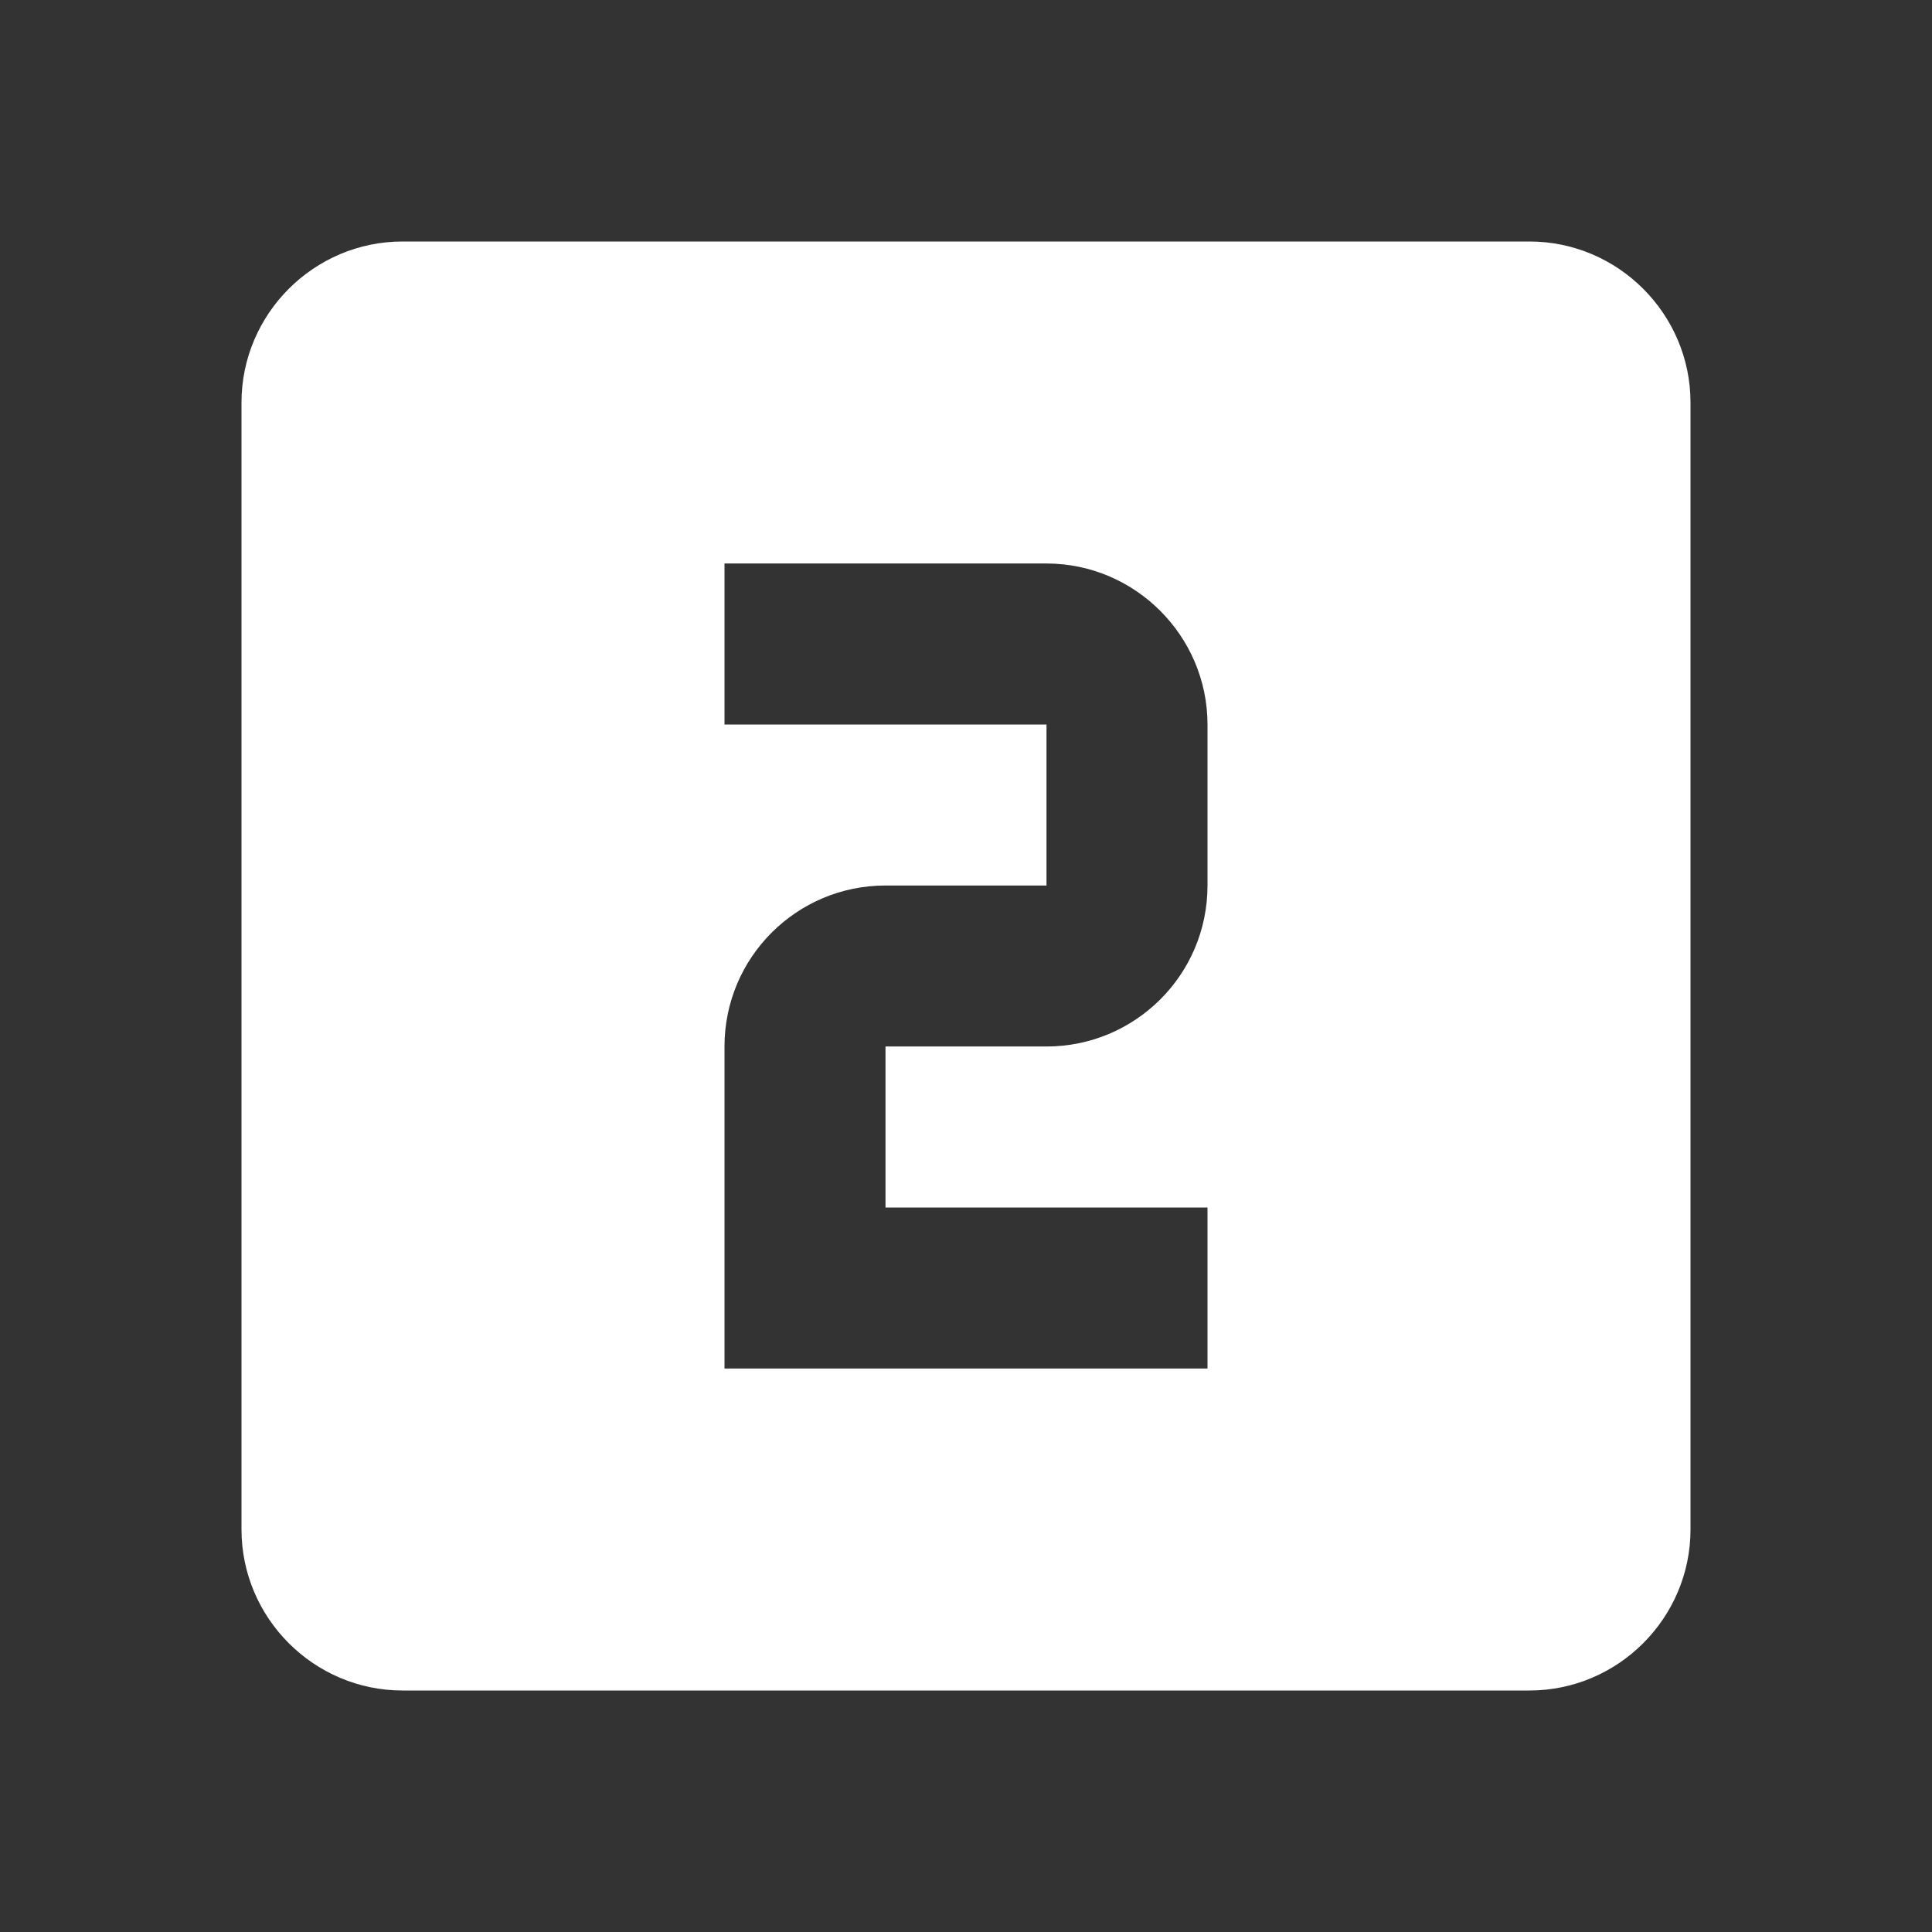 <?xml version="1.0" encoding="UTF-8"?><!DOCTYPE svg PUBLIC "-//W3C//DTD SVG 1.1//EN" "http://www.w3.org/Graphics/SVG/1.1/DTD/svg11.dtd"><svg xmlns="http://www.w3.org/2000/svg" xmlns:xlink="http://www.w3.org/1999/xlink" version="1.1" width="512" height="512" viewBox="0 0 512 512"><rect x="0" y="0" width="512" height="512" fill="#333333" stroke="none"/>    <path fill="#ffffff" transform="scale(1, -1) translate(0, -448)" glyph-name="numeric-2-box" unicode="&#xF3A7;" horiz-adv-x="512" d=" M320 213.333C320 189.653 300.8 170.667 277.333 170.667H234.667V128H320V85.333H192V170.667C192 194.347 211.2 213.333 234.667 213.333H277.333V256H192V298.667H277.333C300.8 298.667 320 279.467 320 256M405.333 384H106.667C83.2 384 64 364.8 64 341.333V42.667C64 19.2 83.2 0 106.667 0H405.333C428.8 0 448 19.2 448 42.667V341.333C448 364.8 428.8 384 405.333 384z" /></svg>